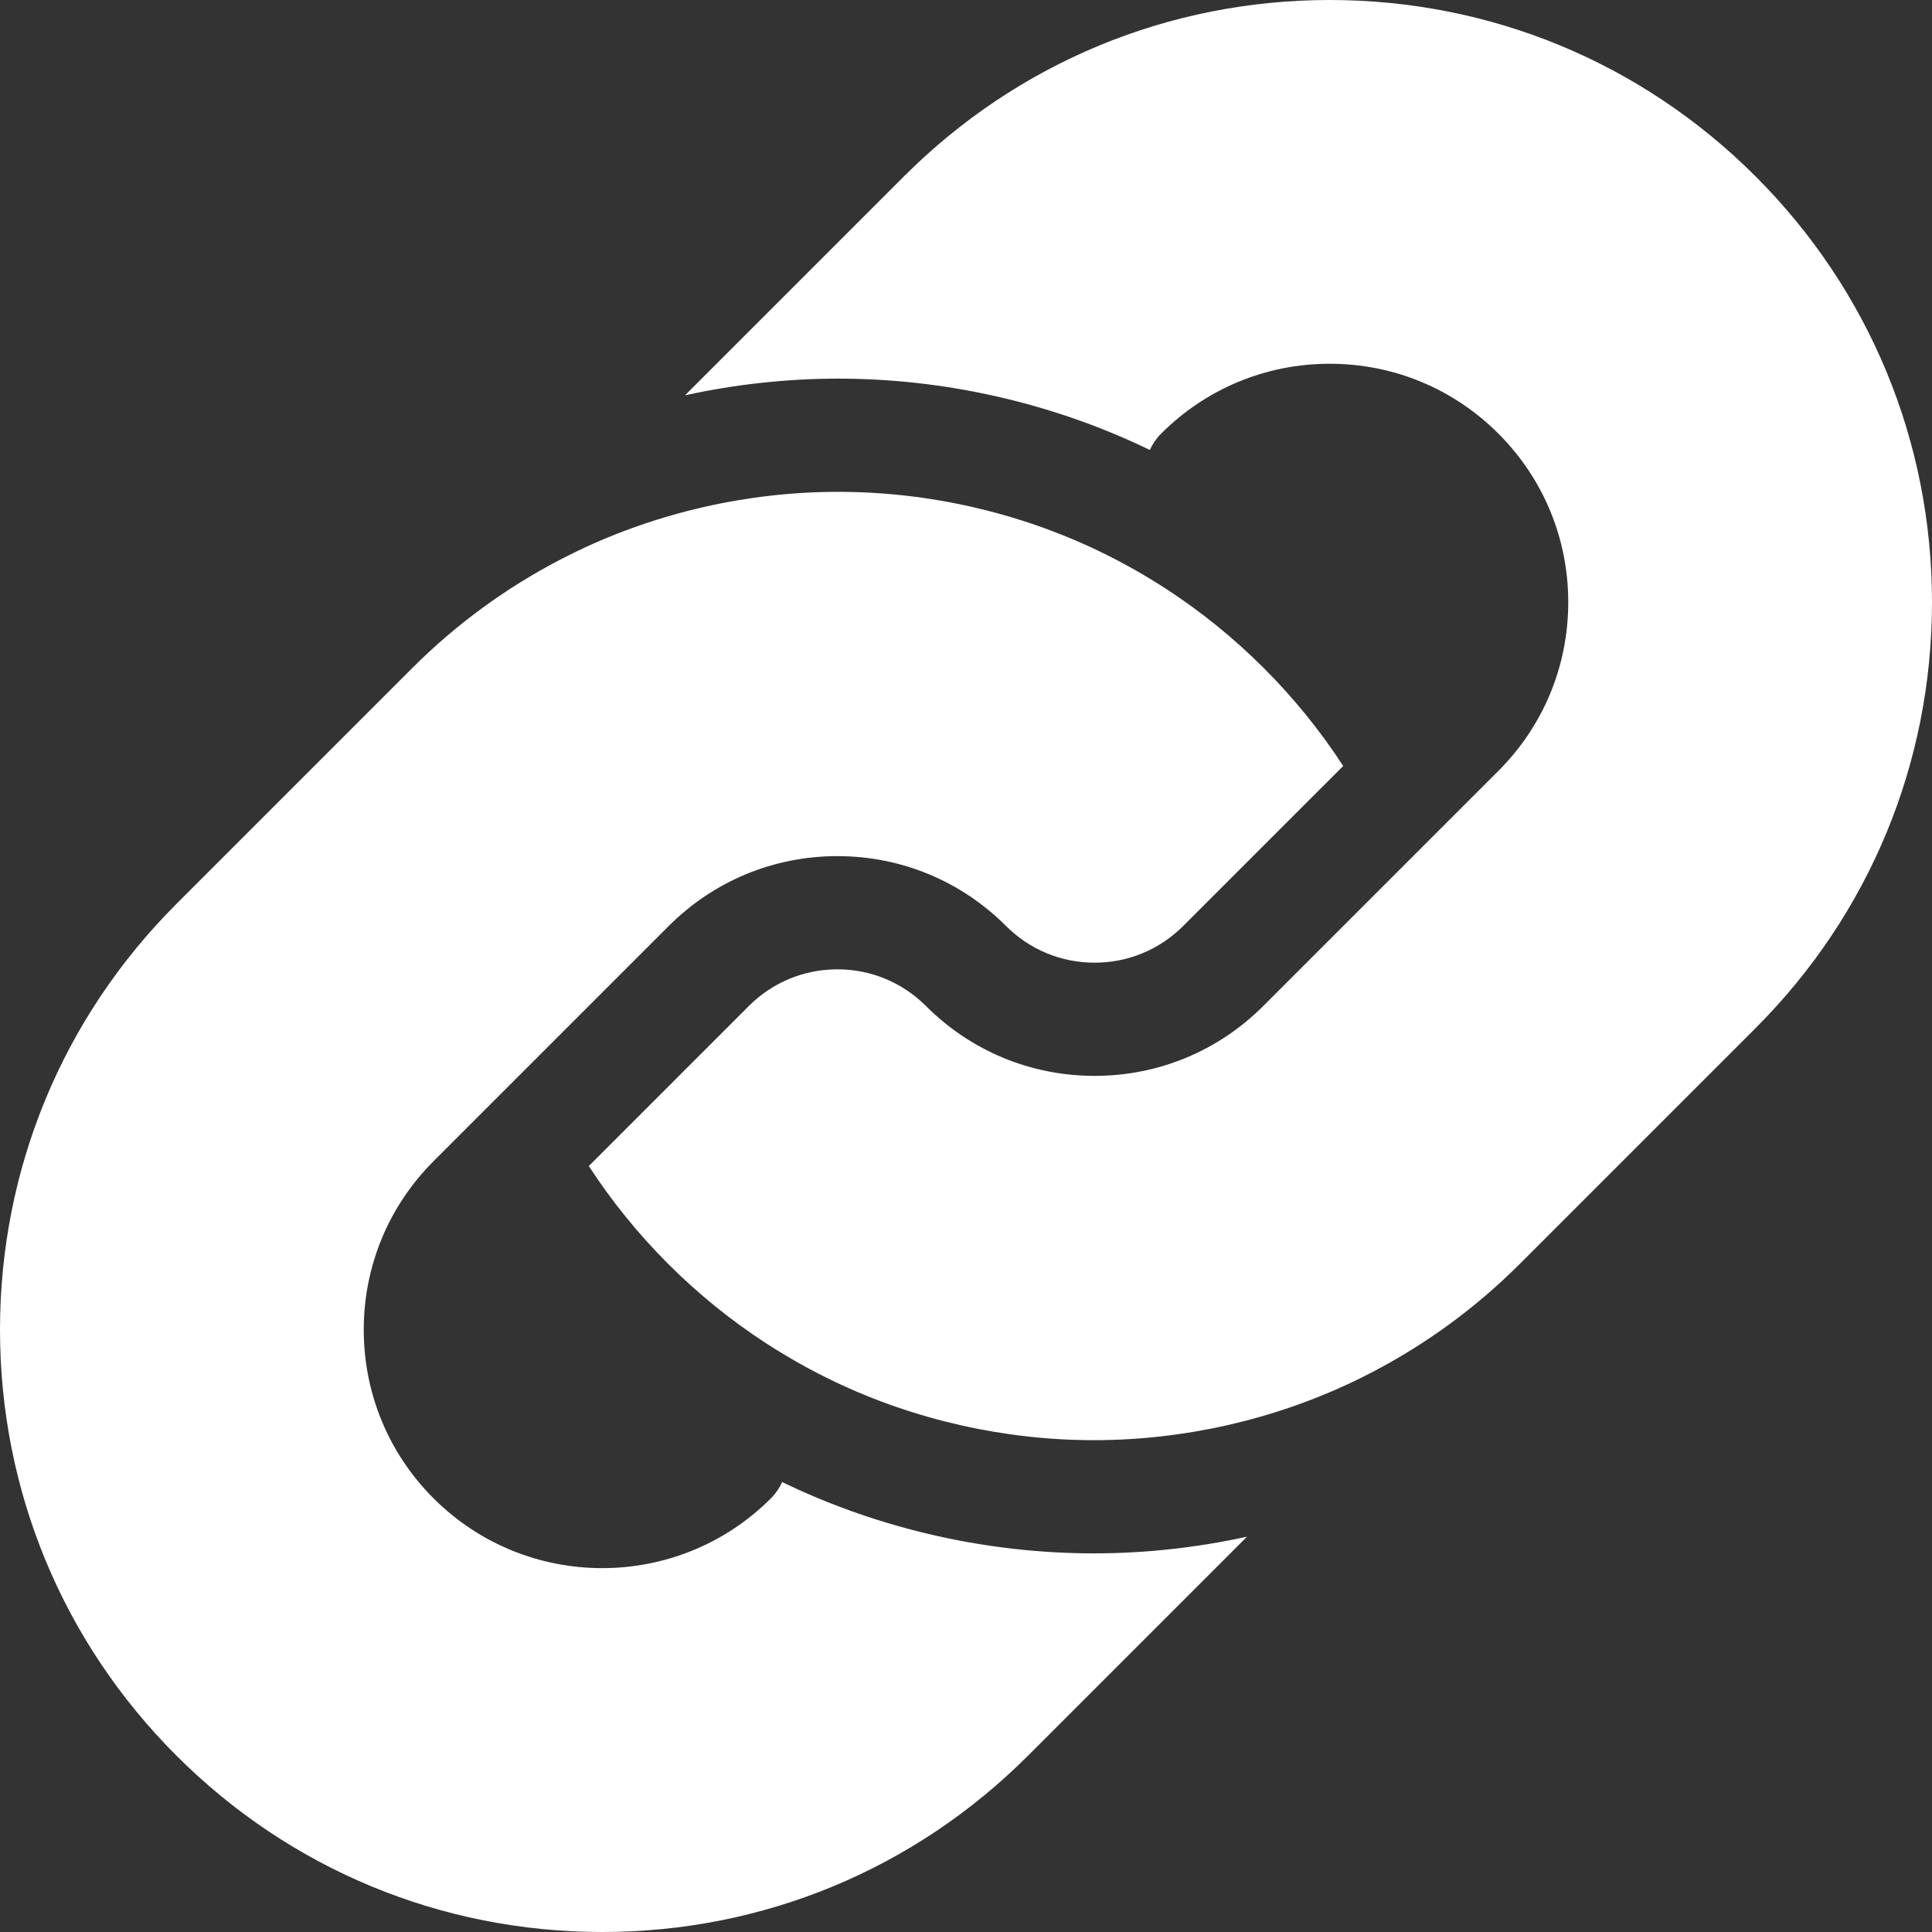 <?xml version="1.0"?>
<svg xmlns="http://www.w3.org/2000/svg" xmlns:xlink="http://www.w3.org/1999/xlink" xmlns:svgjs="http://svgjs.com/svgjs" version="1.1" width="512" height="512" x="0" y="0" viewBox="0 0 512.001 512.001" style="enable-background:new 0 0 512 512" xml:space="preserve" class=""><rect x="0" y="0" width="512.001" height="512.001" fill="#333333" stroke="none"/><g>
<g xmlns="http://www.w3.org/2000/svg">
	<g>
		<path d="M208.186,393.193c-0.299-0.143-0.594-0.293-0.893-0.438c-0.722,1.569-1.712,3.045-3.005,4.337    c-12.319,12.319-28.506,18.48-44.688,18.48c-16.186,0-32.368-6.16-44.689-18.482C102.973,385.154,96.4,369.283,96.4,352.402    c0-16.881,6.575-32.752,18.513-44.69l62.316-62.317c11.938-11.937,27.809-18.511,44.69-18.511    c16.881,0,32.752,6.574,44.688,18.511c0.008,0.008,0.016,0.015,0.023,0.022c6.266,6.258,14.593,9.703,23.451,9.703    c8.869-0.001,17.206-3.454,23.477-9.725l42.403-42.402c-6.053-9.309-13.08-17.986-21.023-25.93    c-7.94-7.94-16.617-14.967-25.929-21.021c-5.802-3.771-11.85-7.167-18.123-10.164c-21.283-10.165-45.062-15.538-68.766-15.538    c-23.823,0-47.718,5.424-69.101,15.685c-1.567,0.753-3.116,1.536-4.655,2.337c-14.424,7.51-27.572,17.143-39.133,28.701    l-62.484,62.484C16.602,269.692,0,309.771,0.001,352.402c0,42.63,16.602,82.708,46.746,112.853    c30.141,30.141,70.219,46.742,112.851,46.746c0.006,0,0.01,0,0.015,0c42.621,0,82.695-16.602,112.84-46.746l58.015-58.015    c-13.323,2.911-26.963,4.421-40.586,4.421C261.733,411.661,233.483,405.274,208.186,393.193z" fill="#ffffff" data-original="#000000" style="" class=""/>
	</g>
</g>
<g xmlns="http://www.w3.org/2000/svg">
	<g>
		<path d="M465.255,46.748C435.109,16.602,395.03,0,352.401,0c-42.63,0-82.709,16.602-112.854,46.748l-58.014,58.013    c13.324-2.911,26.965-4.421,40.587-4.421c28.149,0,56.399,6.386,81.695,18.467c0.3,0.144,0.596,0.295,0.894,0.439    c0.722-1.568,1.712-3.043,3.003-4.334c11.937-11.938,27.808-18.512,44.69-18.512c16.883,0,32.753,6.574,44.689,18.512    c11.937,11.936,18.511,27.806,18.511,44.687c0.001,16.881-6.574,32.753-18.512,44.69l-62.32,62.318    c-11.937,11.936-27.807,18.511-44.688,18.512c-16.852,0-32.695-6.55-44.623-18.445c-0.039-0.039-0.079-0.079-0.118-0.118    c-6.264-6.239-14.579-9.673-23.423-9.673c-8.868,0-17.205,3.453-23.477,9.725l-28.42,28.422c-0.007,0.007-0.015,0.012-0.021,0.019    l-13.96,13.96c6.054,9.313,13.081,17.99,21.021,25.932c7.941,7.94,16.618,14.967,25.929,21.018v-0.001    c5.803,3.772,11.85,7.168,18.123,10.164c21.283,10.166,45.063,15.539,68.766,15.539c23.824,0,47.719-5.424,69.102-15.686    c1.566-0.752,3.115-1.536,4.654-2.337c-0.021,0.04-0.043,0.079-0.064,0.118c0.021-0.039,0.043-0.076,0.064-0.115    c14.426-7.51,27.574-17.143,39.134-28.702l62.484-62.484C495.399,242.311,512,202.231,512,159.601    C512.001,116.971,495.399,76.892,465.255,46.748z" fill="#ffffff" data-original="#000000" style="" class=""/>
	</g>
</g>
<g xmlns="http://www.w3.org/2000/svg">
</g>
<g xmlns="http://www.w3.org/2000/svg">
</g>
<g xmlns="http://www.w3.org/2000/svg">
</g>
<g xmlns="http://www.w3.org/2000/svg">
</g>
<g xmlns="http://www.w3.org/2000/svg">
</g>
<g xmlns="http://www.w3.org/2000/svg">
</g>
<g xmlns="http://www.w3.org/2000/svg">
</g>
<g xmlns="http://www.w3.org/2000/svg">
</g>
<g xmlns="http://www.w3.org/2000/svg">
</g>
<g xmlns="http://www.w3.org/2000/svg">
</g>
<g xmlns="http://www.w3.org/2000/svg">
</g>
<g xmlns="http://www.w3.org/2000/svg">
</g>
<g xmlns="http://www.w3.org/2000/svg">
</g>
<g xmlns="http://www.w3.org/2000/svg">
</g>
<g xmlns="http://www.w3.org/2000/svg">
</g>
</g></svg>
